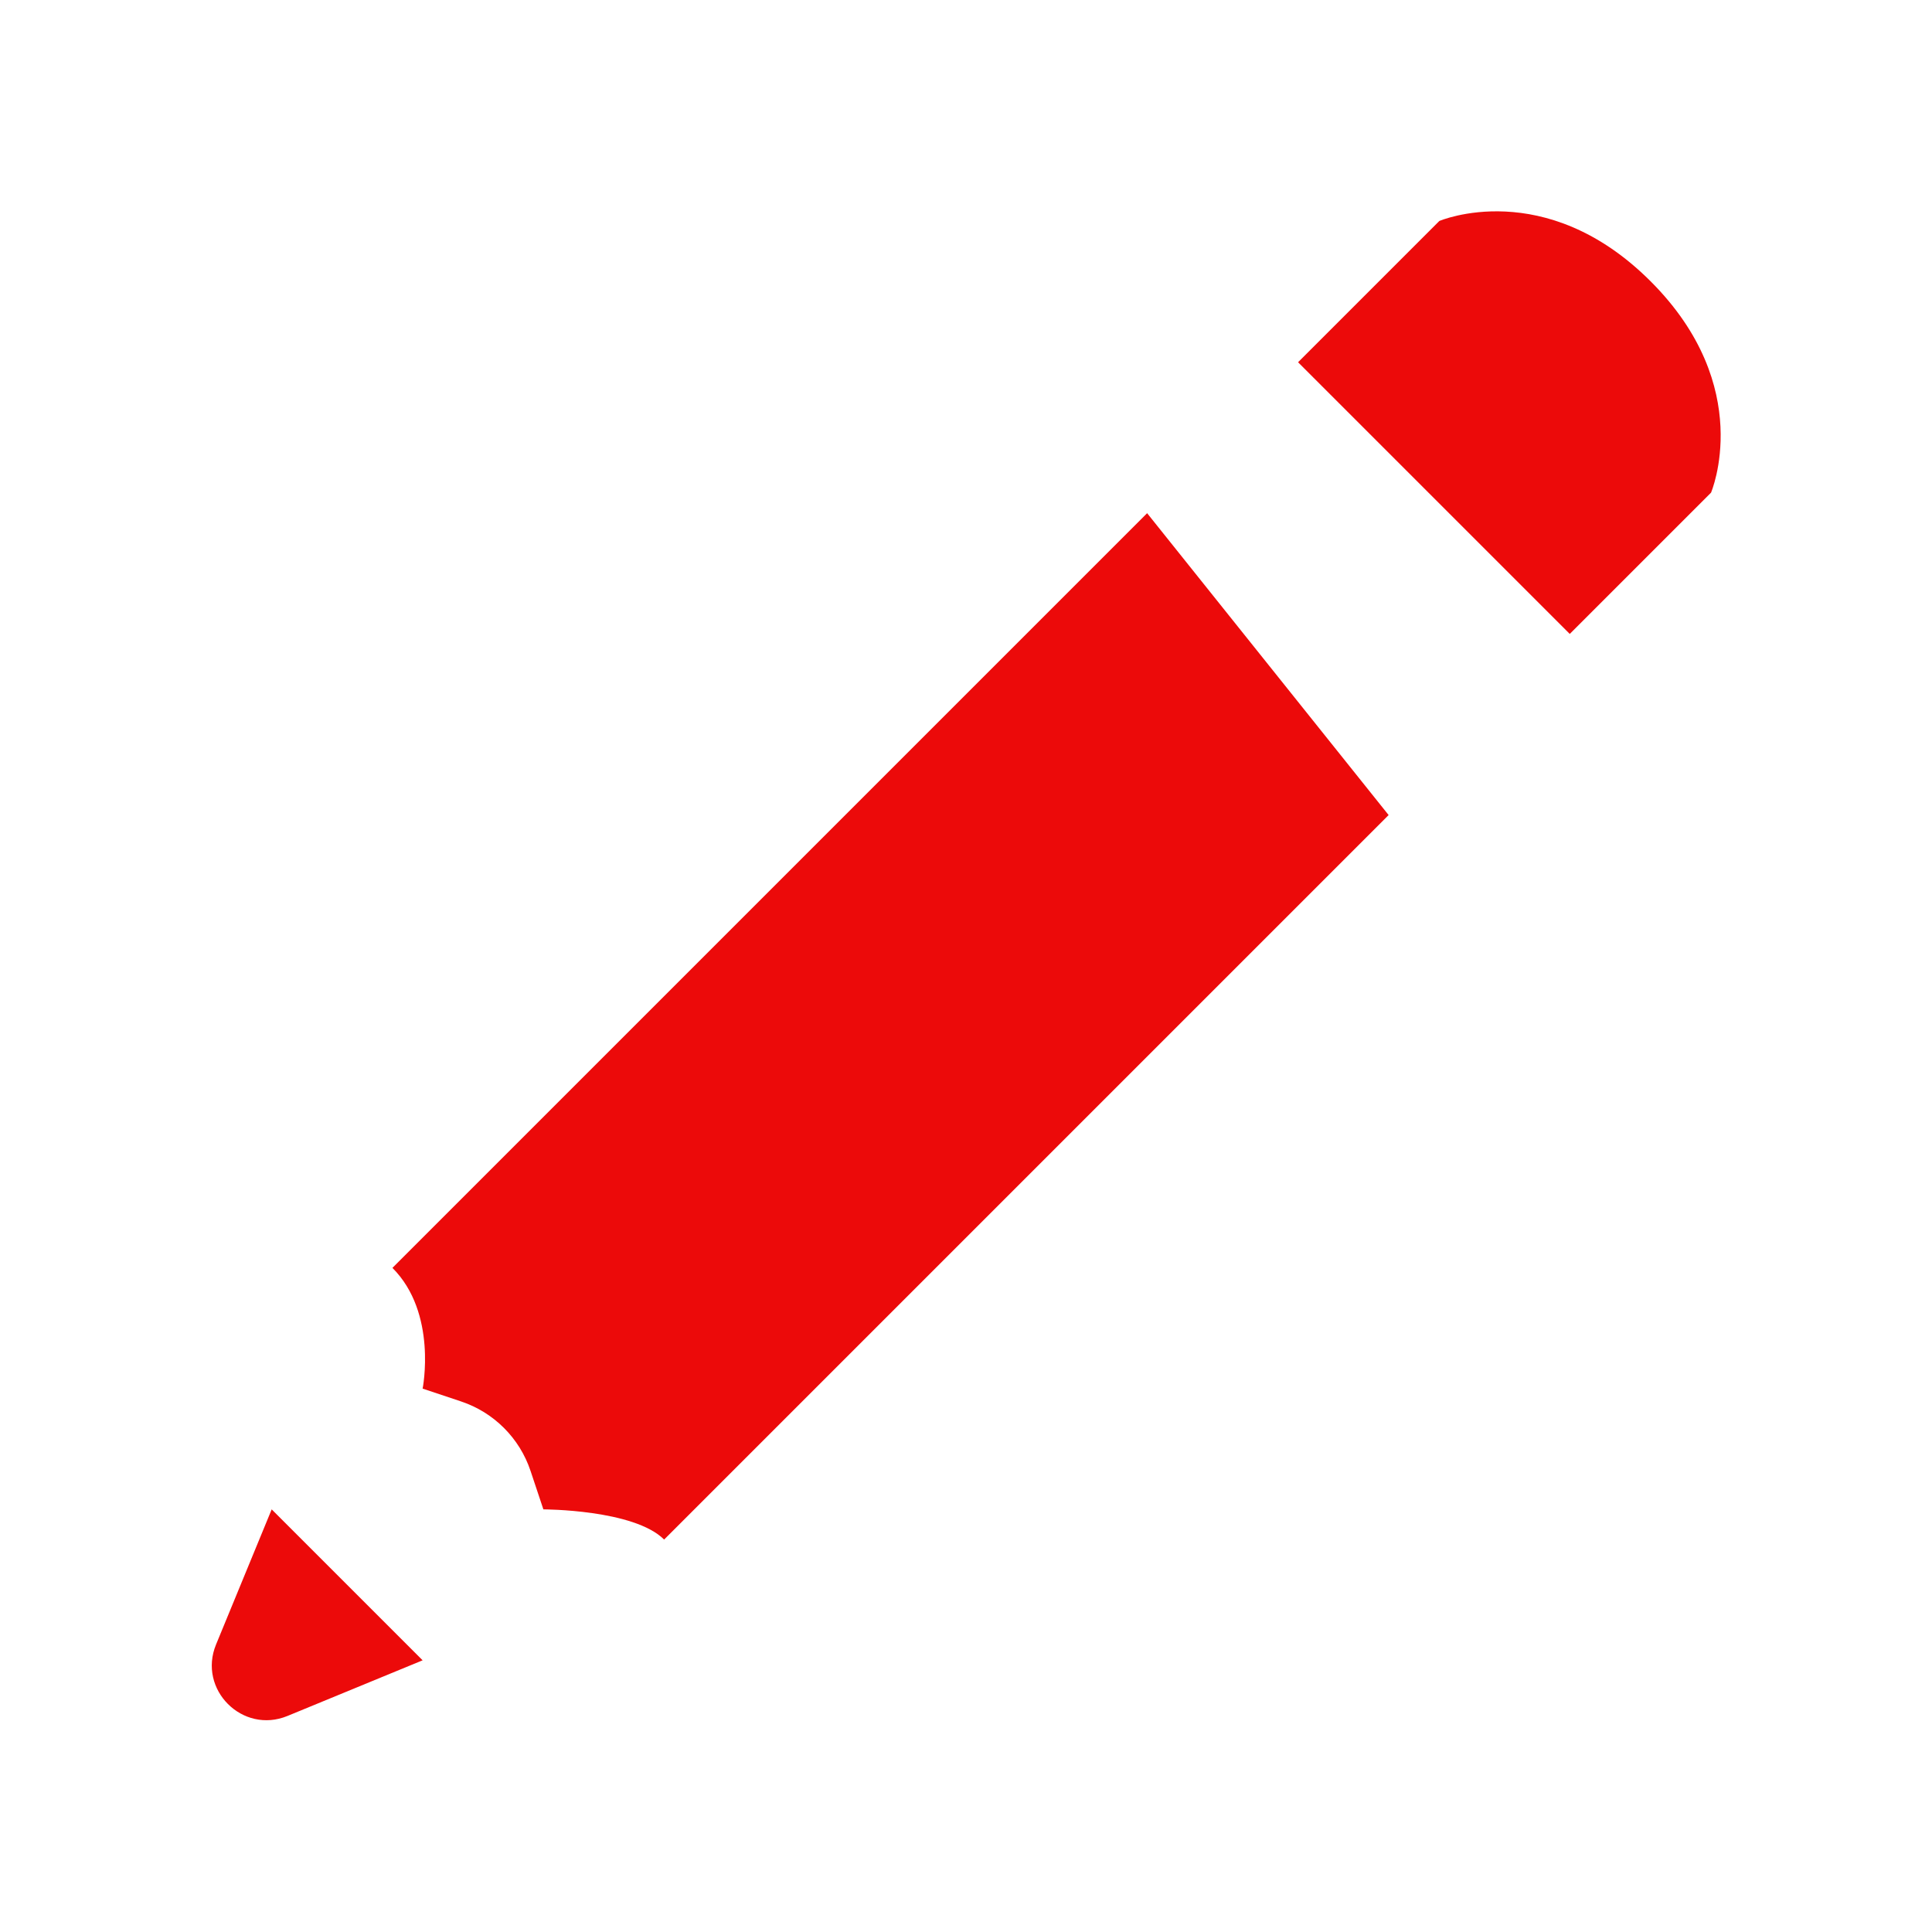 <svg xmlns="http://www.w3.org/2000/svg" xmlns:xlink="http://www.w3.org/1999/xlink" viewBox="0,0,256,256" width="64px" height="64px"><g fill="#ec0a0a" fill-rule="nonzero" stroke="none" stroke-width="1" stroke-linecap="butt" stroke-linejoin="miter" stroke-miterlimit="10" stroke-dasharray="" stroke-dashoffset="0" font-family="none" font-weight="none" font-size="none" text-anchor="none" style="mix-blend-mode: normal"><g transform="scale(4,4)"><path d="M22,51c-1,-1 -4,-1 -4,-1l-0.425,-1.274c-0.362,-1.086 -1.215,-1.939 -2.301,-2.301l-1.274,-0.425c0,0 0.5,-2.5 -1,-4l25,-25l8,10zM52,21l-9,-9l4.68,-4.68c0,0 3.5,-1.5 7,2c3.5,3.5 2,7 2,7zM9,50l-1.843,4.476c-0.614,1.49 0.877,2.981 2.367,2.367l4.476,-1.843z"></path></g></g></svg>